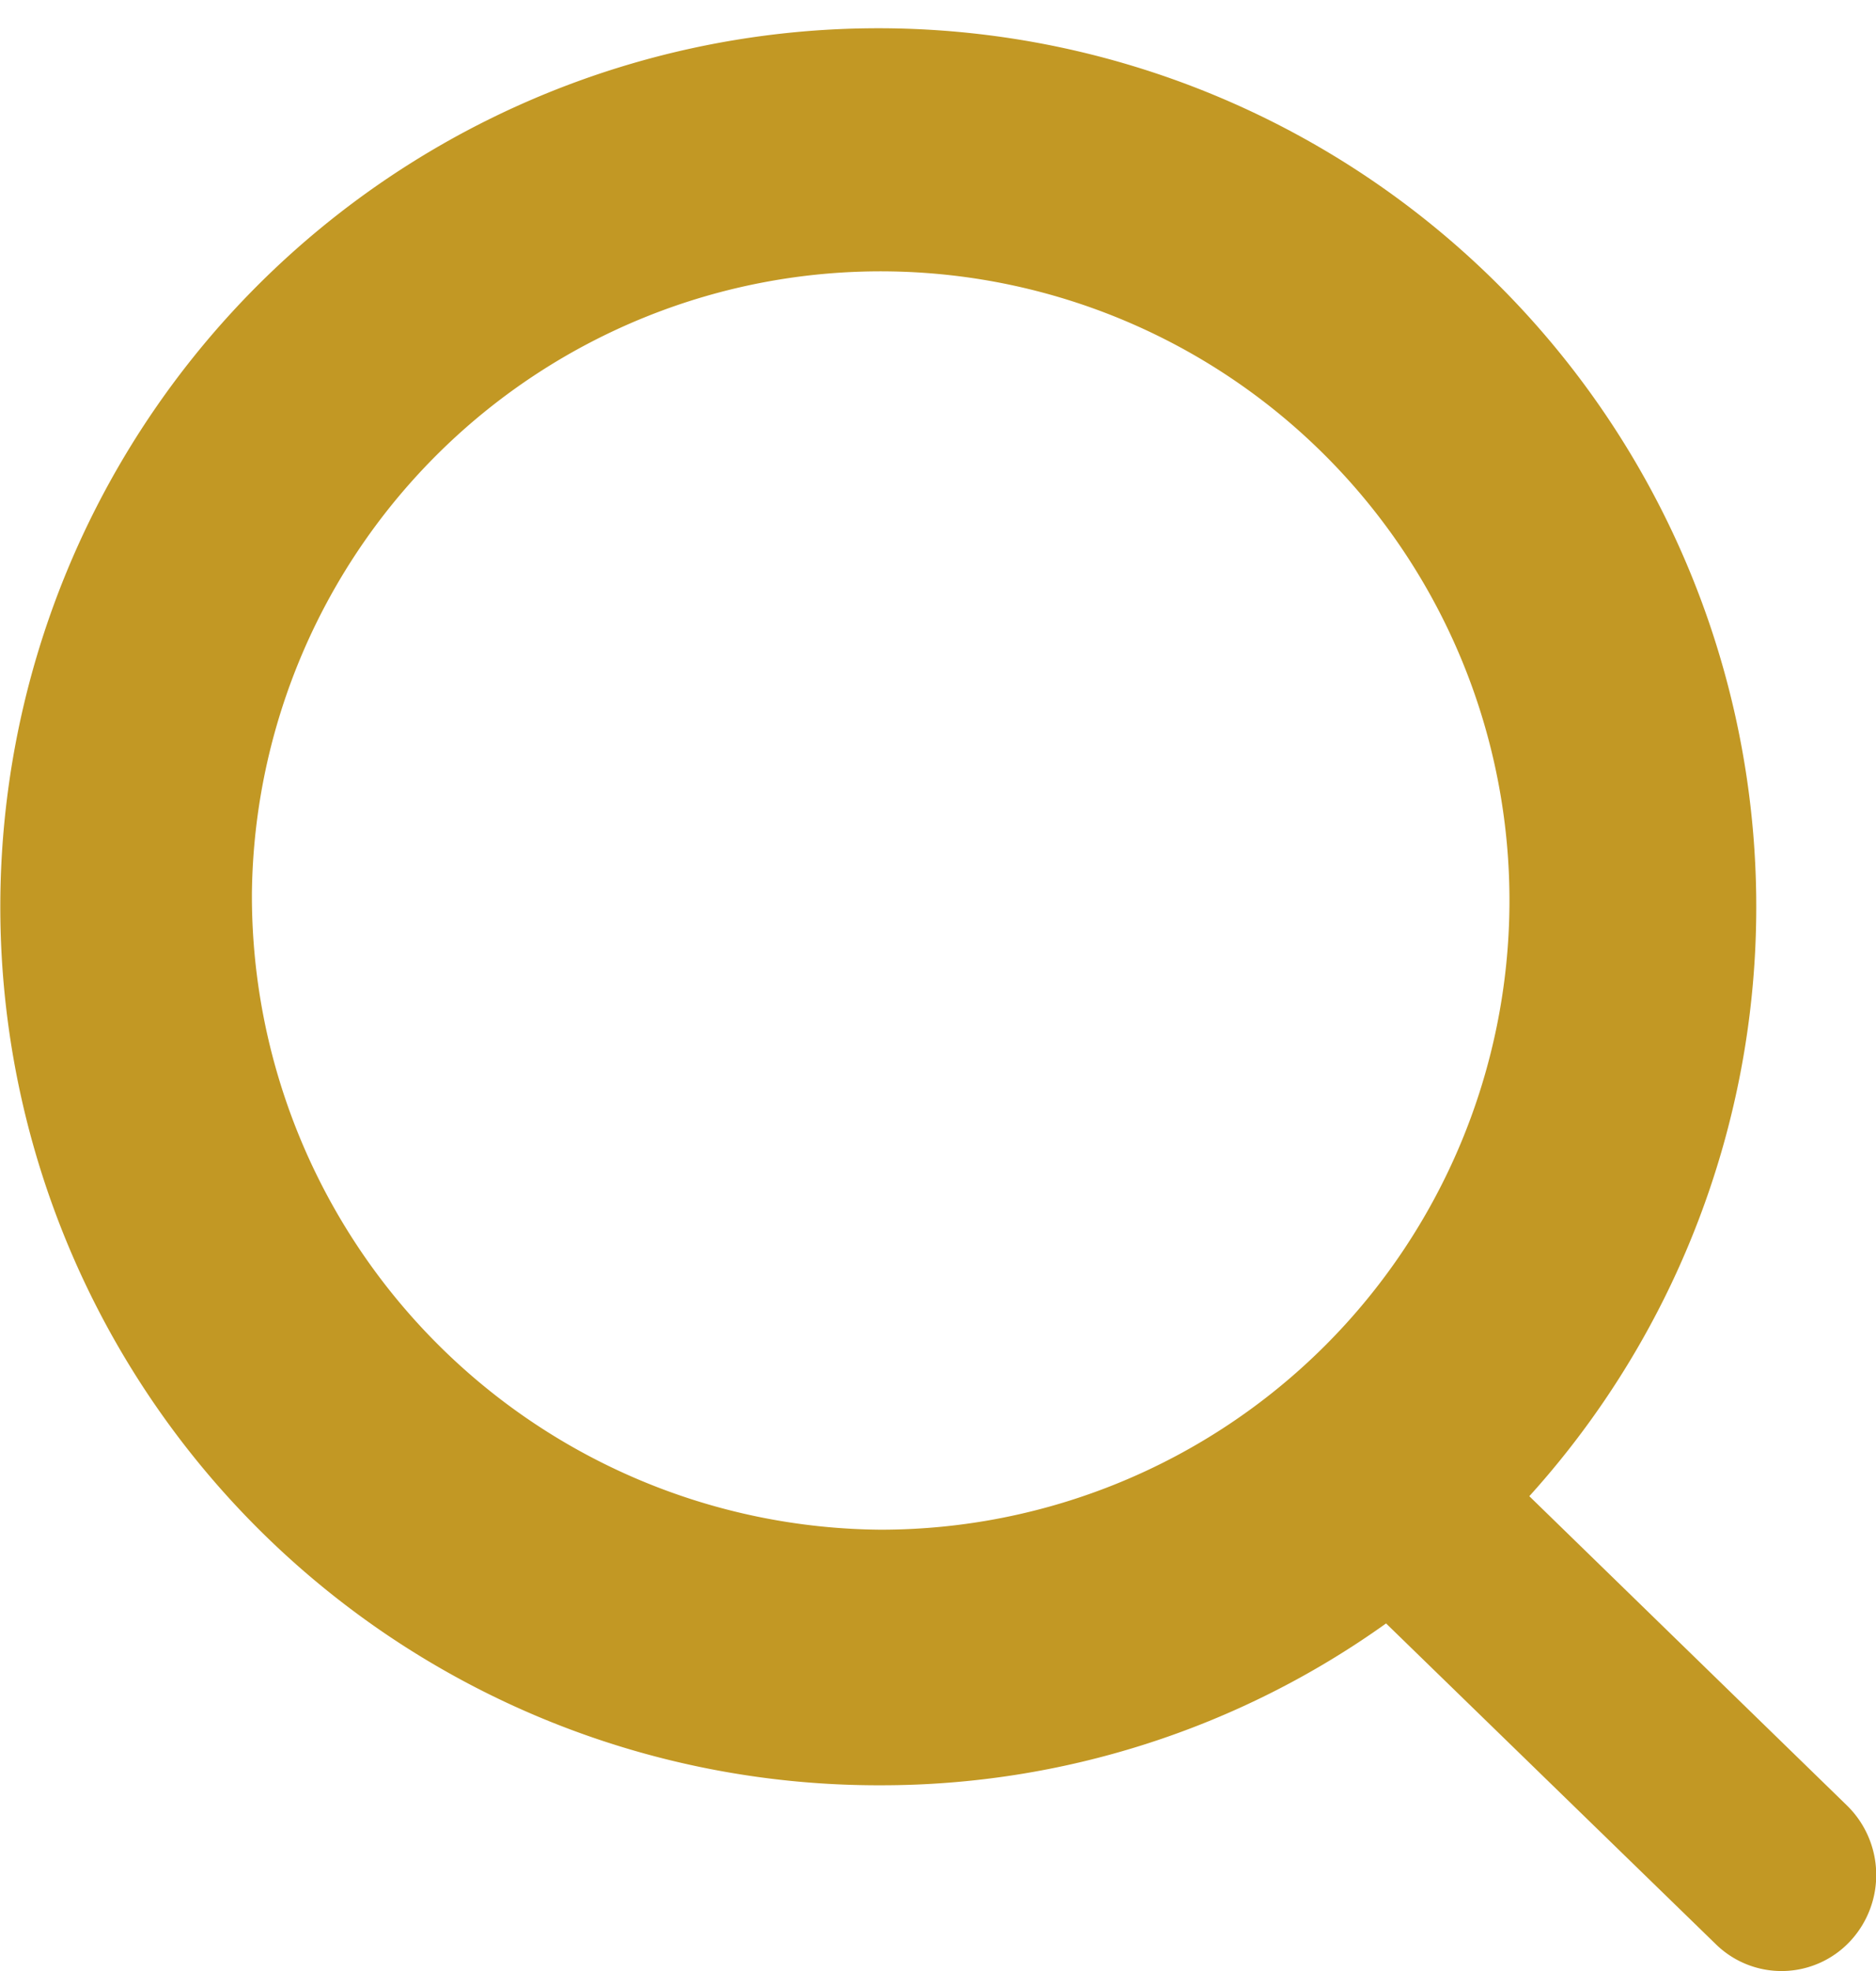 <svg xmlns="http://www.w3.org/2000/svg" width="17.143" height="18" viewBox="0 0 17.143 18">
  <path id="Search" d="M36.486,36.036l-2.9-2.822a8.023,8.023,0,1,0-5.924,2.64,7.928,7.928,0,0,0,4.615-1.478l3.016,2.932a.858.858,0,0,0,1.225-.03A.887.887,0,0,0,36.486,36.036ZM21.913,27.7a5.746,5.746,0,1,1,5.746,5.82A5.79,5.79,0,0,1,21.913,27.7Z" transform="translate(-19.611 -19.55)" fill="#C29824"/>
</svg>
